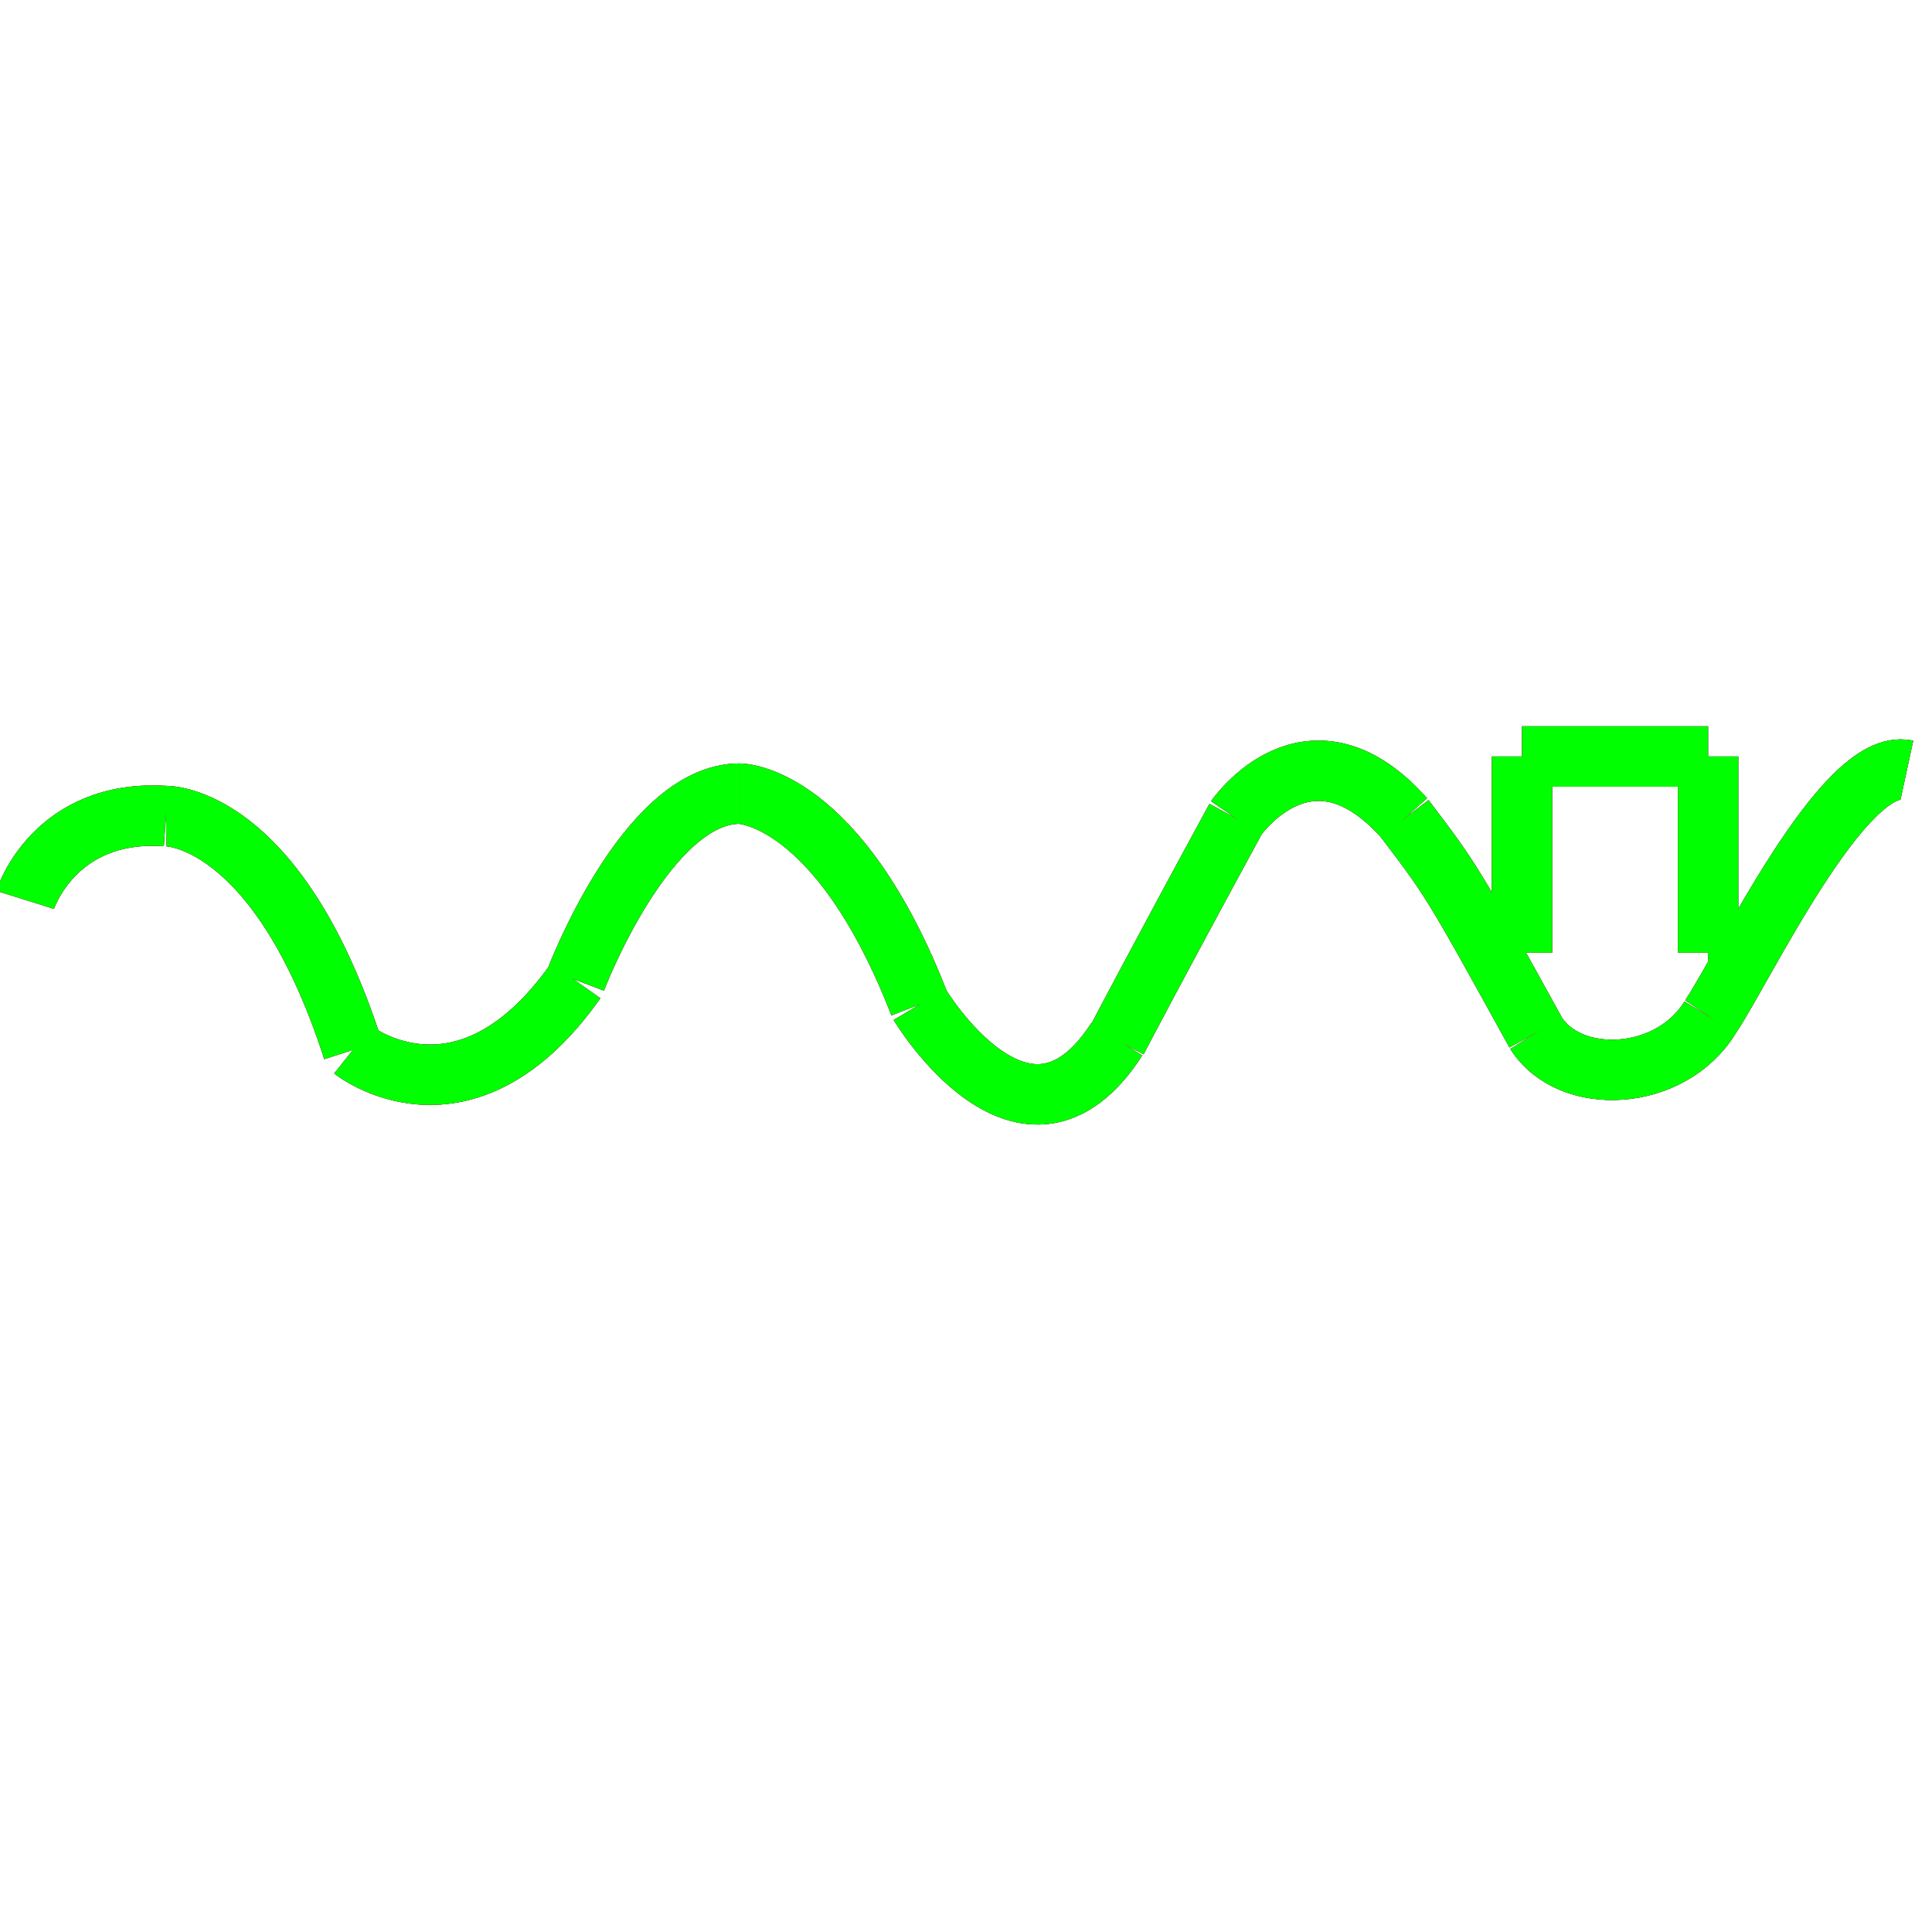 ﻿<?xml version="1.0" encoding="utf-8"?>
<!-- Generator: Adobe Illustrator 14.0.0, SVG Export Plug-In . SVG Version: 6.00 Build 43363)  -->
<!DOCTYPE svg PUBLIC "-//W3C//DTD SVG 1.1//EN" "http://www.w3.org/Graphics/SVG/1.1/DTD/svg11.dtd">
<svg version="1.1" id="图层_1" xmlns="http://www.w3.org/2000/svg" xmlns:xlink="http://www.w3.org/1999/xlink" x="0px" y="0px"
	 width="64px" height="64px" viewBox="0 0 64 64" enable-background="new 0 0 64 64" xml:space="preserve">
<g id="Blue">
	<line fill="none" stroke-width="2" stroke="#0000FF" x1="48.955" y1="31.491" x2="50.417" y2="31.559"/>
	<line fill="none" stroke-width="2" stroke="#0000FF" x1="50.417" y1="31.559" x2="50.417" y2="25.059"/>
	<line fill="none" stroke-width="2" stroke="#0000FF" x1="50.417" y1="25.059" x2="56.583" y2="25.059"/>
	<line fill="none" stroke-width="2" stroke="#0000FF" x1="56.583" y1="25.059" x2="56.583" y2="31.559"/>
	<line fill="none" stroke-width="2" stroke="#0000FF" x1="56.583" y1="31.559" x2="57.938" y2="31.559"/>
	<path fill="none" stroke-width="2" stroke="#0000FF" d="M0.833,29.809c0,0,0.948-3.027,4.662-2.775"/>
	<path fill="none" stroke-width="2" stroke="#0000FF" d="M5.495,27.033c0,0,3.677-0.079,6.198,7.746"/>
	<path fill="none" stroke-width="2" stroke="#0000FF" d="M11.693,34.779c0,0,3.689,2.938,7.378-2.288"/>
	<path fill="none" stroke-width="2" stroke="#0000FF" d="M19.071,32.463c0,0,2.335-6.173,5.428-6.173"/>
	<path fill="none" stroke-width="2" stroke="#0000FF" d="M24.5,26.29c0,0,3.25,0,5.962,6.985"/>
	<path fill="none" stroke-width="2" stroke="#0000FF" d="M30.462,33.275c0,0,3.507,5.85,6.534,1.15"/>
	<path fill="none" stroke-width="2" stroke="#0000FF" d="M36.996,34.462c0,0,1.285-2.462,3.947-7.355"/>
	<path fill="none" stroke-width="2" stroke="#0000FF" d="M40.943,27.107c0,0,2.432-3.544,5.582,0"/>
	<path fill="none" stroke-width="2" stroke="#0000FF" d="M46.525,27.107c1.537,2.029,1.555,2.031,4.353,7.109"/>
	<path fill="none" stroke-width="2" stroke="#0000FF" d="M50.878,34.215C52,36,55.344,35.844,56.652,33.697"/>
	<path fill="none" stroke-width="2" stroke="#0000FF" d="M56.652,33.697c1.115-1.65,4.41-8.639,6.515-8.184"/>
</g>
<g id="Red">
	<line fill="none" stroke-width="2" stroke="#FF0000" x1="48.955" y1="31.491" x2="50.417" y2="31.559"/>
	<line fill="none" stroke-width="2" stroke="#FF0000" x1="50.417" y1="31.559" x2="50.417" y2="25.059"/>
	<line fill="none" stroke-width="2" stroke="#FF0000" x1="50.417" y1="25.059" x2="56.583" y2="25.059"/>
	<line fill="none" stroke-width="2" stroke="#FF0000" x1="56.583" y1="25.059" x2="56.583" y2="31.559"/>
	<line fill="none" stroke-width="2" stroke="#FF0000" x1="56.583" y1="31.559" x2="57.938" y2="31.559"/>
	<path fill="none" stroke-width="2" stroke="#FF0000" d="M0.833,29.809c0,0,0.948-3.027,4.662-2.775"/>
	<path fill="none" stroke-width="2" stroke="#FF0000" d="M5.495,27.033c0,0,3.677-0.079,6.198,7.746"/>
	<path fill="none" stroke-width="2" stroke="#FF0000" d="M11.693,34.779c0,0,3.689,2.938,7.378-2.288"/>
	<path fill="none" stroke-width="2" stroke="#FF0000" d="M19.071,32.463c0,0,2.335-6.173,5.428-6.173"/>
	<path fill="none" stroke-width="2" stroke="#FF0000" d="M24.5,26.29c0,0,3.25,0,5.962,6.985"/>
	<path fill="none" stroke-width="2" stroke="#FF0000" d="M30.462,33.275c0,0,3.507,5.85,6.534,1.15"/>
	<path fill="none" stroke-width="2" stroke="#FF0000" d="M36.996,34.462c0,0,1.285-2.462,3.947-7.355"/>
	<path fill="none" stroke-width="2" stroke="#FF0000" d="M40.943,27.107c0,0,2.432-3.544,5.582,0"/>
	<path fill="none" stroke-width="2" stroke="#FF0000" d="M46.525,27.107c1.537,2.029,1.555,2.031,4.353,7.109"/>
	<path fill="none" stroke-width="2" stroke="#FF0000" d="M50.878,34.215C52,36,55.344,35.844,56.652,33.697"/>
	<path fill="none" stroke-width="2" stroke="#FF0000" d="M56.652,33.697c1.115-1.65,4.41-8.639,6.515-8.184"/>
</g>
<g id="White">
	<line fill="none" stroke-width="2" stroke="#00FF00" x1="48.955" y1="31.491" x2="50.417" y2="31.559"/>
	<line fill="none" stroke-width="2" stroke="#00FF00" x1="50.417" y1="31.559" x2="50.417" y2="25.059"/>
	<line fill="none" stroke-width="2" stroke="#00FF00" x1="50.417" y1="25.059" x2="56.583" y2="25.059"/>
	<line fill="none" stroke-width="2" stroke="#00FF00" x1="56.583" y1="25.059" x2="56.583" y2="31.559"/>
	<line fill="none" stroke-width="2" stroke="#00FF00" x1="56.583" y1="31.559" x2="57.938" y2="31.559"/>
	<path fill="none" stroke-width="2" stroke="#00FF00" d="M0.833,29.809c0,0,0.948-3.027,4.662-2.775"/>
	<path fill="none" stroke-width="2" stroke="#00FF00" d="M5.495,27.033c0,0,3.677-0.079,6.198,7.746"/>
	<path fill="none" stroke-width="2" stroke="#00FF00" d="M11.693,34.779c0,0,3.689,2.938,7.378-2.288"/>
	<path fill="none" stroke-width="2" stroke="#00FF00" d="M19.071,32.463c0,0,2.335-6.173,5.428-6.173"/>
	<path fill="none" stroke-width="2" stroke="#00FF00" d="M24.5,26.29c0,0,3.25,0,5.962,6.985"/>
	<path fill="none" stroke-width="2" stroke="#00FF00" d="M30.462,33.275c0,0,3.507,5.85,6.534,1.15"/>
	<path fill="none" stroke-width="2" stroke="#00FF00" d="M36.996,34.462c0,0,1.285-2.462,3.947-7.355"/>
	<path fill="none" stroke-width="2" stroke="#00FF00" d="M40.943,27.107c0,0,2.432-3.544,5.582,0"/>
	<path fill="none" stroke-width="2" stroke="#00FF00" d="M46.525,27.107c1.537,2.029,1.555,2.031,4.353,7.109"/>
	<path fill="none" stroke-width="2" stroke="#00FF00" d="M50.878,34.215C52,36,55.344,35.844,56.652,33.697"/>
	<path fill="none" stroke-width="2" stroke="#00FF00" d="M56.652,33.697c1.115-1.65,4.41-8.639,6.515-8.184"/>
</g>
</svg>
